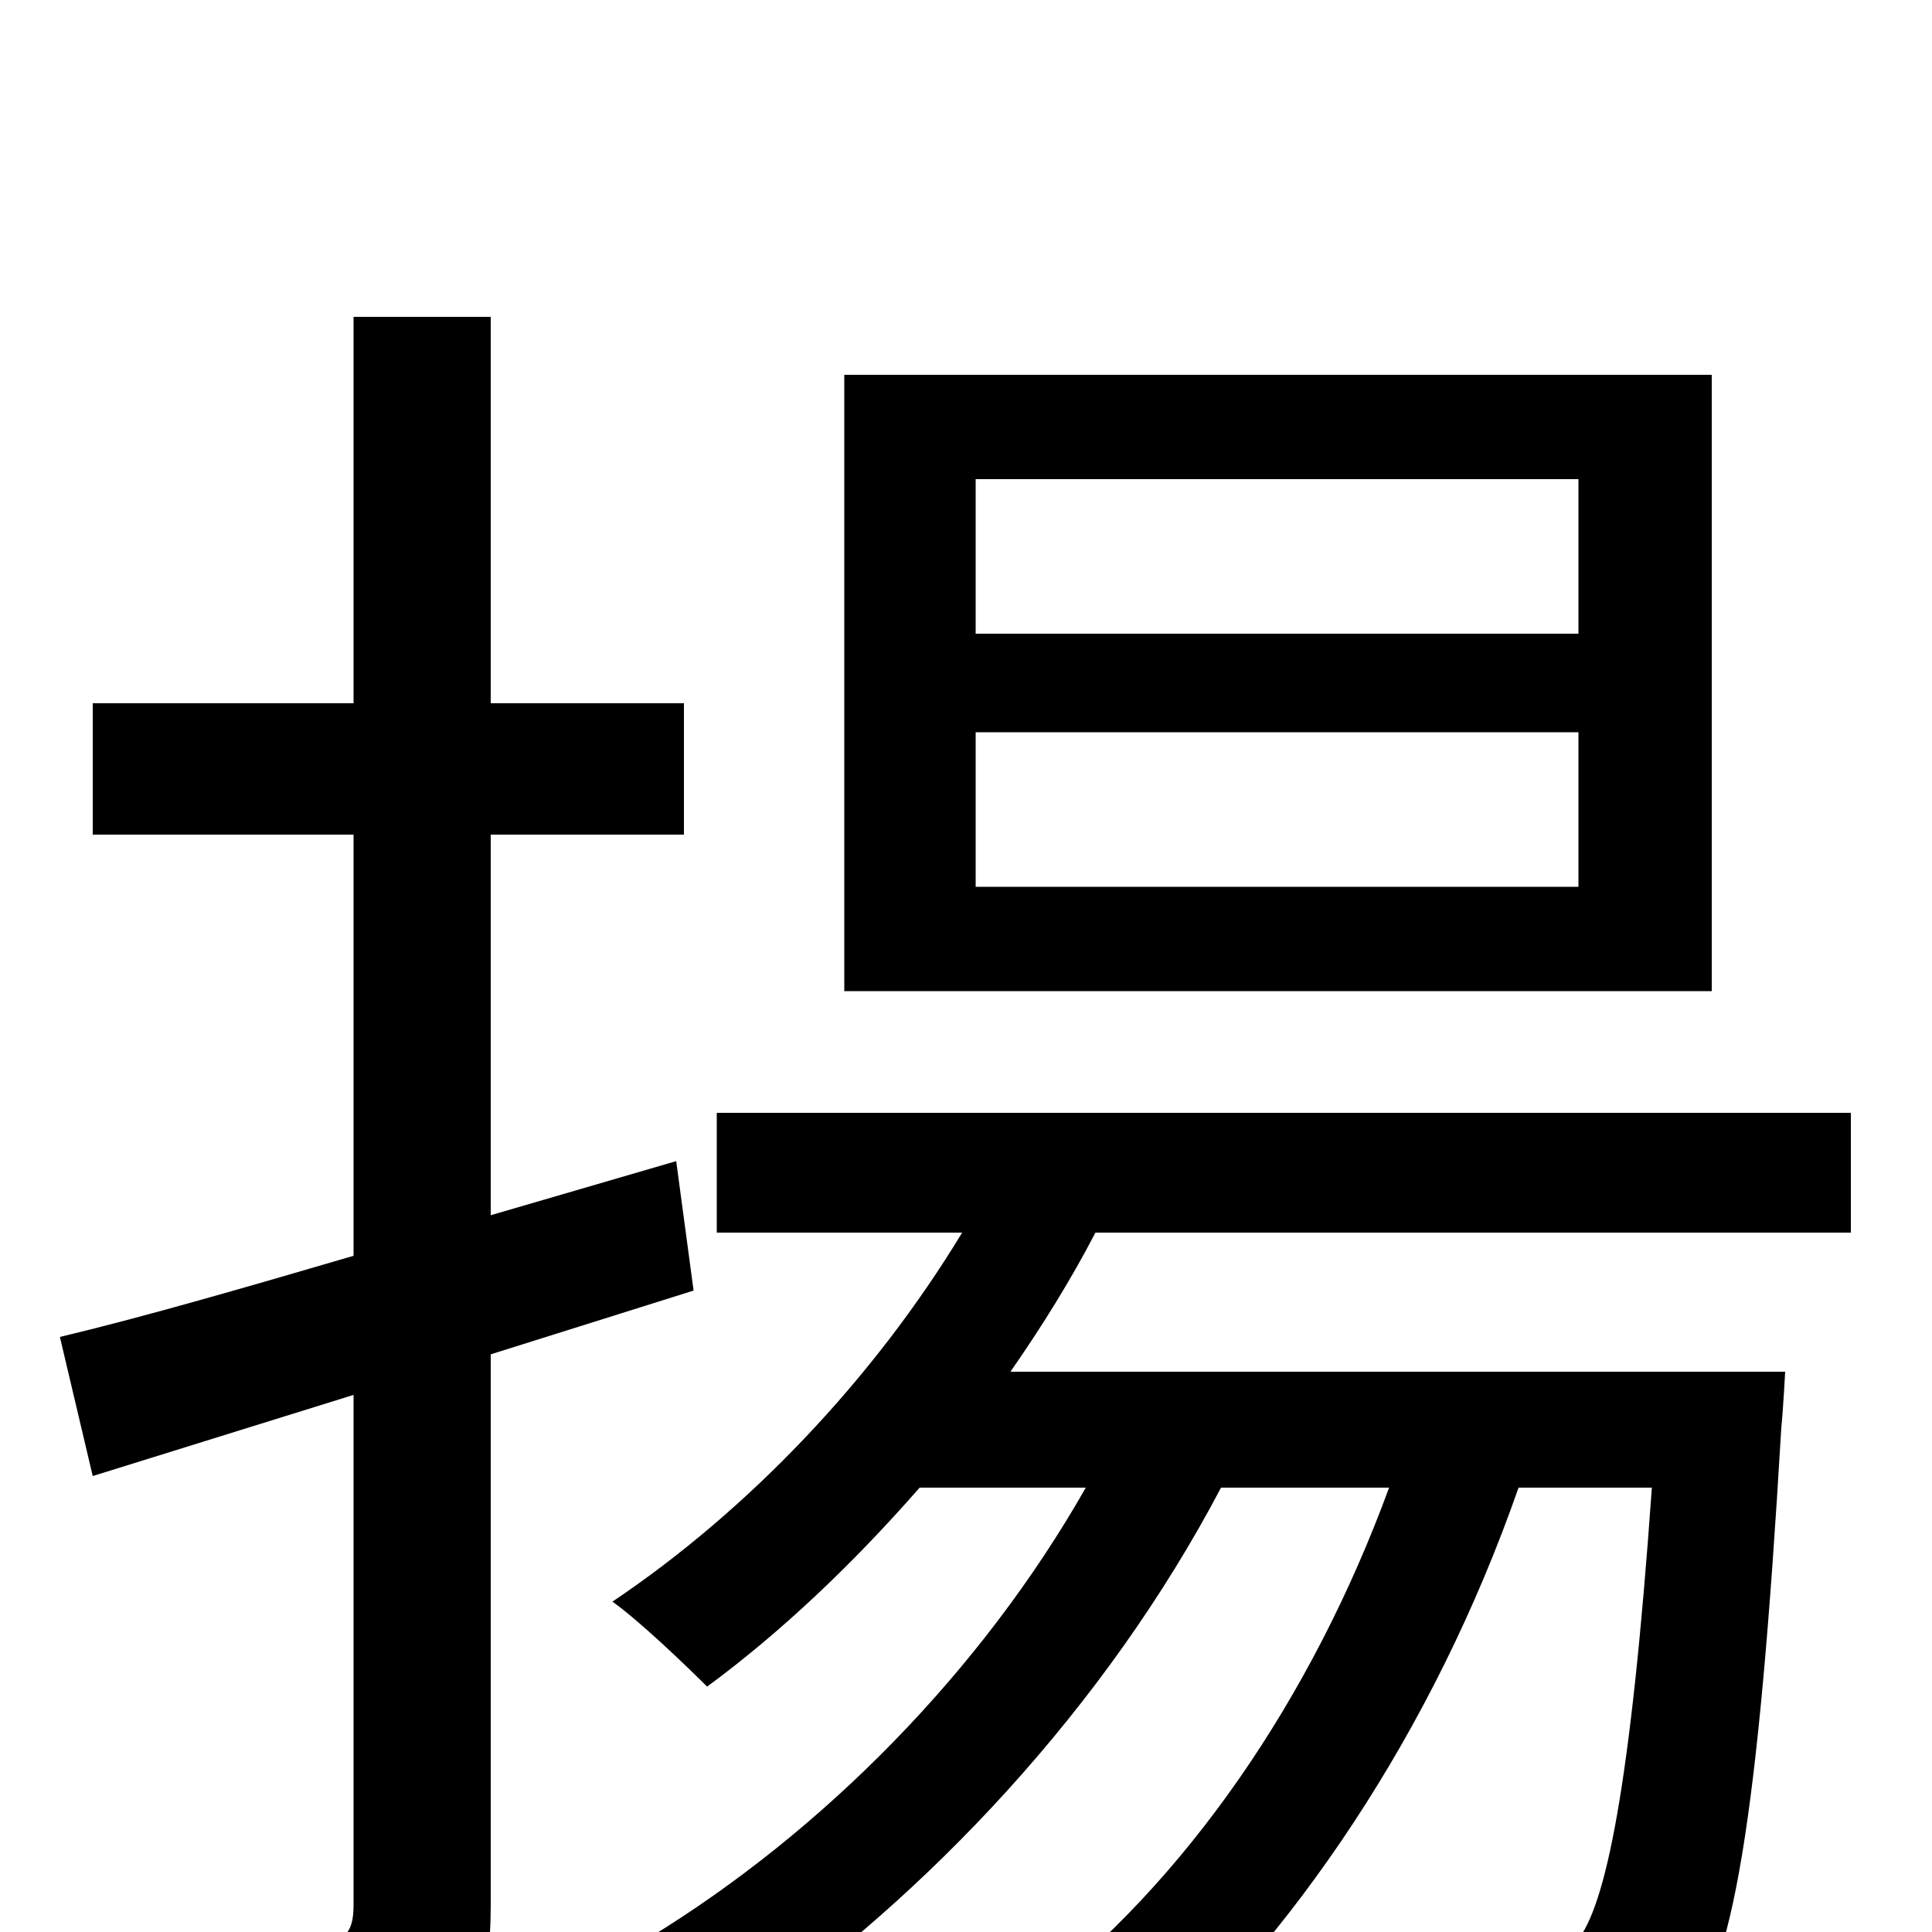 <svg xmlns="http://www.w3.org/2000/svg" viewBox="0 -1000 1000 1000">
	<path fill="#000000" d="M817 -672H505V-752H817ZM817 -541H505V-621H817ZM886 -806H437V-487H886ZM359 -332L350 -399L254 -371V-568H354V-636H254V-836H183V-636H48V-568H183V-350C125 -333 73 -318 31 -308L48 -236L183 -278V-14C183 1 178 5 165 5C152 6 111 6 66 4C76 24 85 57 88 75C154 76 194 74 220 62C245 49 254 28 254 -14V-299ZM958 -362V-424H371V-362H498C452 -286 387 -218 317 -171C331 -161 355 -138 366 -127C404 -155 441 -190 476 -230H562C508 -135 426 -52 336 3C351 13 376 36 385 47C480 -19 572 -116 632 -230H719C679 -121 614 -26 533 36C549 46 574 66 586 77C669 4 742 -104 786 -230H855C844 -74 831 -13 816 5C808 14 799 15 784 15C769 15 730 15 689 11C699 27 706 55 707 73C750 76 791 76 814 74C839 72 856 65 871 49C897 20 910 -57 922 -261C923 -271 924 -290 924 -290H523C539 -313 554 -337 567 -362Z"/>
</svg>
